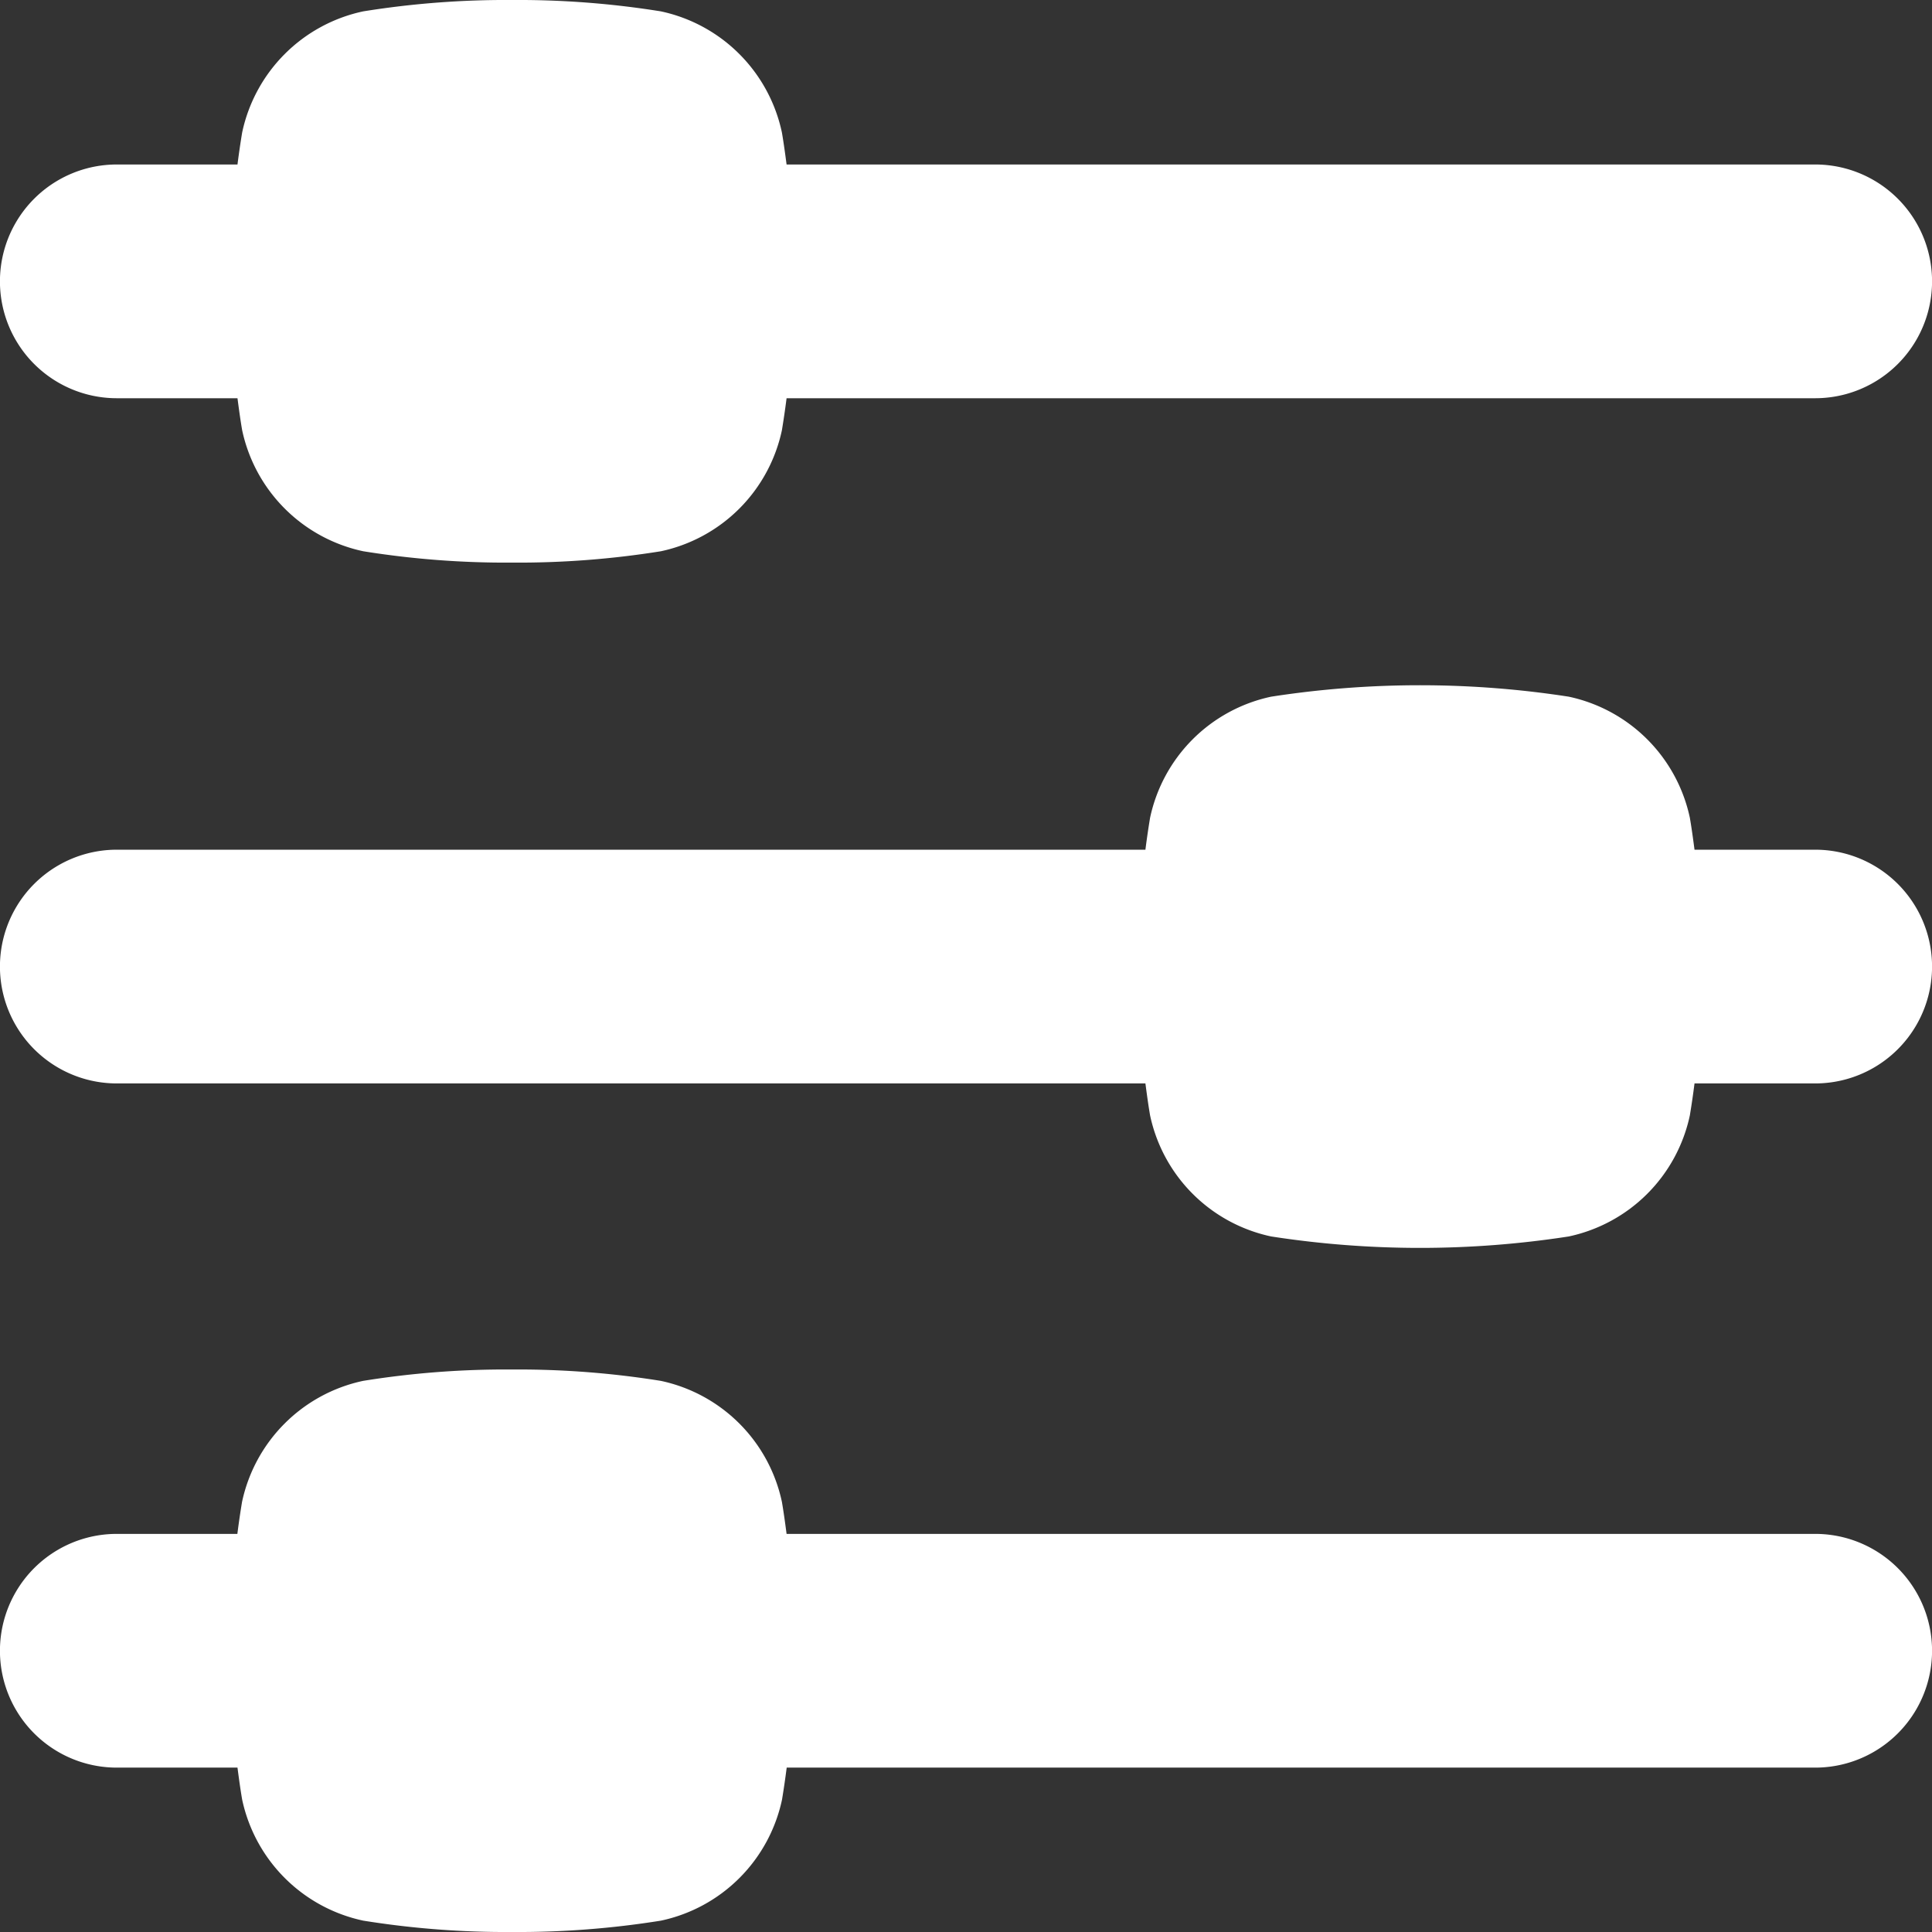 <svg id="e" xmlns="http://www.w3.org/2000/svg" width="17.019" height="17.019" viewBox="0 0 17.019 17.019">
  <rect x="0" y="0" width="17.019" height="17.019" fill="#333333" stroke="none"/>
  <path id="Path_23502" data-name="Path 23502" d="M15.99,364.339H6.929c-.013-.1-.027-.2-.041-.281a1.385,1.385,0,0,0-1.067-1.067,7.922,7.922,0,0,0-1.311-.1,7.892,7.892,0,0,0-1.311.1,1.386,1.386,0,0,0-1.067,1.067c-.014.085-.028.178-.041.281H1.029a1.029,1.029,0,1,0,0,2.059H2.092c.013.1.027.2.041.281A1.386,1.386,0,0,0,3.2,367.746a7.929,7.929,0,0,0,1.311.1,7.932,7.932,0,0,0,1.311-.1,1.385,1.385,0,0,0,1.067-1.067c.014-.085.028-.179.041-.281H15.99a1.029,1.029,0,0,0,0-2.059Z" transform="translate(0 -350.827)" fill="#fff"/>
  <path id="Path_23503" data-name="Path 23503" d="M15.99,183.039H14.927c-.013-.1-.027-.2-.041-.281a1.386,1.386,0,0,0-1.067-1.067,8.578,8.578,0,0,0-2.621,0,1.385,1.385,0,0,0-1.067,1.067c-.014.085-.028.178-.041.281H1.029a1.029,1.029,0,1,0,0,2.059H10.09c.013.1.027.2.041.281a1.385,1.385,0,0,0,1.067,1.067,8.578,8.578,0,0,0,2.621,0,1.386,1.386,0,0,0,1.067-1.067c.014-.085.028-.178.041-.281H15.99a1.029,1.029,0,1,0,0-2.059Z" transform="translate(0 -175.554)" fill="#fff"/>
  <path id="Path_23504" data-name="Path 23504" d="M1.029,3.508H2.092c.013.1.027.2.041.281A1.386,1.386,0,0,0,3.2,4.856a7.927,7.927,0,0,0,1.311.1,7.93,7.93,0,0,0,1.311-.1A1.386,1.386,0,0,0,6.888,3.789c.014-.085.028-.179.041-.281H15.99a1.029,1.029,0,1,0,0-2.059H6.929c-.013-.1-.027-.2-.041-.281A1.385,1.385,0,0,0,5.821.1,7.934,7.934,0,0,0,4.51,0,7.93,7.93,0,0,0,3.2.1,1.385,1.385,0,0,0,2.133,1.168c-.014.085-.028.179-.041.281H1.029a1.029,1.029,0,0,0,0,2.059Z" transform="translate(0)" fill="#fff"/>
</svg>
